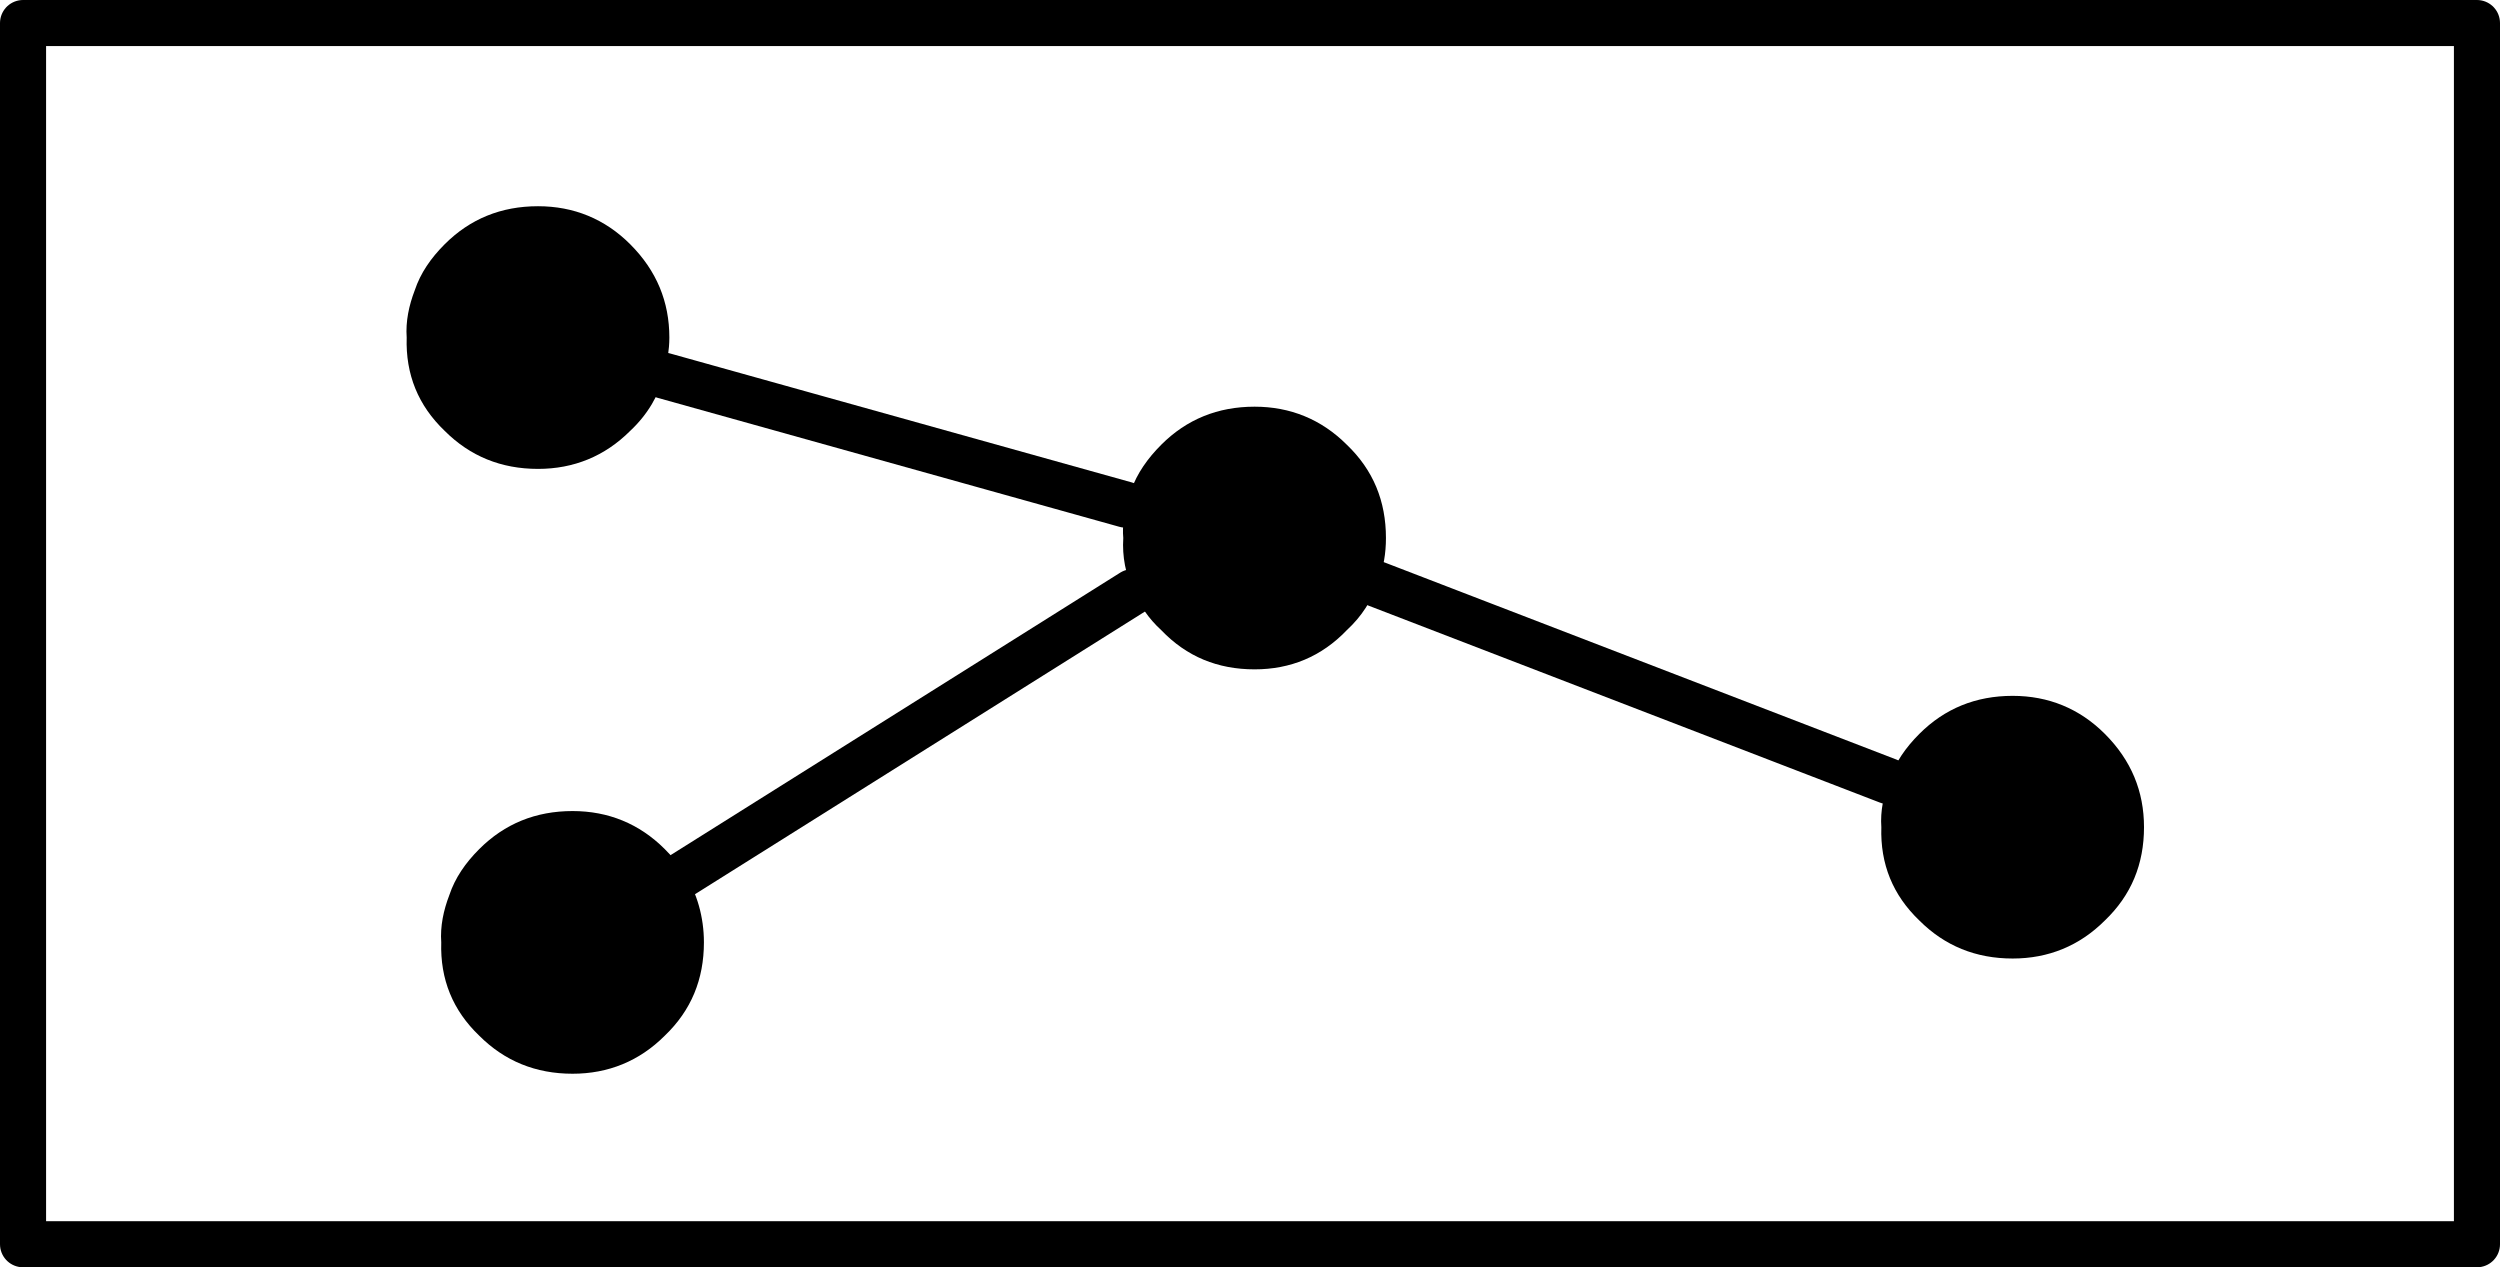 <?xml version="1.0" encoding="ISO-8859-1" standalone="yes"?>
<svg width="217" height="110" xmlns="http://www.w3.org/2000/svg">
  <defs> 
	<marker id="ArrowEnd" viewBox="0 0 10 10" refX="0" refY="5" 
		markerUnits="strokeWidth" 
		markerWidth="4" 
		markerHeight="3" 
		orient="auto"> 
		<path d="M 0 0 L 10 5 L 0 10 z" /> 
	</marker>
	<marker id="ArrowStart" viewBox="0 0 10 10" refX="10" refY="5" 
		markerUnits="strokeWidth" 
		markerWidth="4" 
		markerHeight="3" 
		orient="auto"> 
		<path d="M 10 0 L 0 5 L 10 10 z" /> 
	</marker> </defs>
<g>
<g>
<path style="stroke:#000000; stroke-width:4.0; stroke-linejoin:round; stroke-linecap:round; fill:none" d="M 59.3 75.9L 98.3 51.4"/>
<path style="stroke:#000000; stroke-width:4.0; stroke-linejoin:round; stroke-linecap:round; fill:none" d="M 97.7 43.8L 57.6 32.6"/>
<path style="stroke:#000000; stroke-width:4.0; stroke-linejoin:round; stroke-linecap:round; fill:none" d="M 119.5 50.7L 163.9 67.8"/>
<path style="stroke:#000000; stroke-width:4.0; stroke-linejoin:round; stroke-linecap:round; fill:none" d="M 215 2C 144 2 73 2 2 2L 2 108L 215 108L 215 2"/>
</g>
</g>
<g>
<g>
<path style="stroke:none; fill:#000000" d="M 186.1 71.8C 186.1 68.7 185 66 182.7 63.7C 180.5 61.5 177.8 60.4 174.7 60.4C 171.5 60.4 168.8 61.5 166.6 63.7C 165.4 64.9 164.5 66.2 164 67.7C 163.5 69 163.2 70.4 163.3 71.8C 163.2 75 164.3 77.7 166.6 79.9C 168.8 82.1 171.5 83.2 174.7 83.2C 177.8 83.2 180.5 82.1 182.7 79.9C 185 77.7 186.1 75 186.1 71.8z"/>
<path style="stroke:none; fill:#000000" d="M 120.3 46.7C 120.3 43.5 119.2 40.8 116.9 38.6C 114.7 36.4 112 35.3 108.9 35.3C 105.7 35.3 103 36.4 100.8 38.6C 99.6 39.8 98.7 41.1 98.2 42.5C 98 42.9 97.9 43.3 97.8 43.7C 97.6 44.6 97.4 45.6 97.5 46.7C 97.4 48.3 97.7 49.9 98.4 51.3C 98.9 52.5 99.7 53.7 100.8 54.7C 103 57 105.7 58.1 108.9 58.1C 112 58.1 114.7 57 116.9 54.7C 118.2 53.5 119.1 52.1 119.6 50.5C 120.1 49.3 120.3 48 120.3 46.7z"/>
<path style="stroke:none; fill:#000000" d="M 54.7 37.4C 56.2 36 57.2 34.3 57.7 32.4C 57.9 31.4 58.1 30.4 58.1 29.3C 58.1 26.2 57 23.5 54.7 21.2C 52.5 19 49.8 17.9 46.7 17.9C 43.5 17.9 40.8 19 38.6 21.2C 37.4 22.4 36.5 23.7 36 25.2C 35.5 26.5 35.2 27.9 35.3 29.3C 35.2 32.5 36.3 35.2 38.6 37.4C 40.8 39.6 43.5 40.7 46.7 40.7C 49.8 40.7 52.5 39.6 54.7 37.4z"/>
<path style="stroke:none; fill:#000000" d="M 39 77.7C 38.5 79 38.2 80.4 38.3 81.8C 38.2 85 39.3 87.7 41.6 89.9C 43.8 92.1 46.5 93.2 49.7 93.2C 52.8 93.2 55.5 92.1 57.7 89.9C 60 87.7 61.1 85 61.1 81.8C 61.1 79.6 60.5 77.5 59.4 75.8C 58.9 75 58.4 74.4 57.7 73.7C 55.5 71.5 52.8 70.4 49.7 70.4C 46.5 70.4 43.8 71.5 41.6 73.7C 40.4 74.9 39.5 76.2 39 77.7z"/>
</g>
</g>
</svg>
